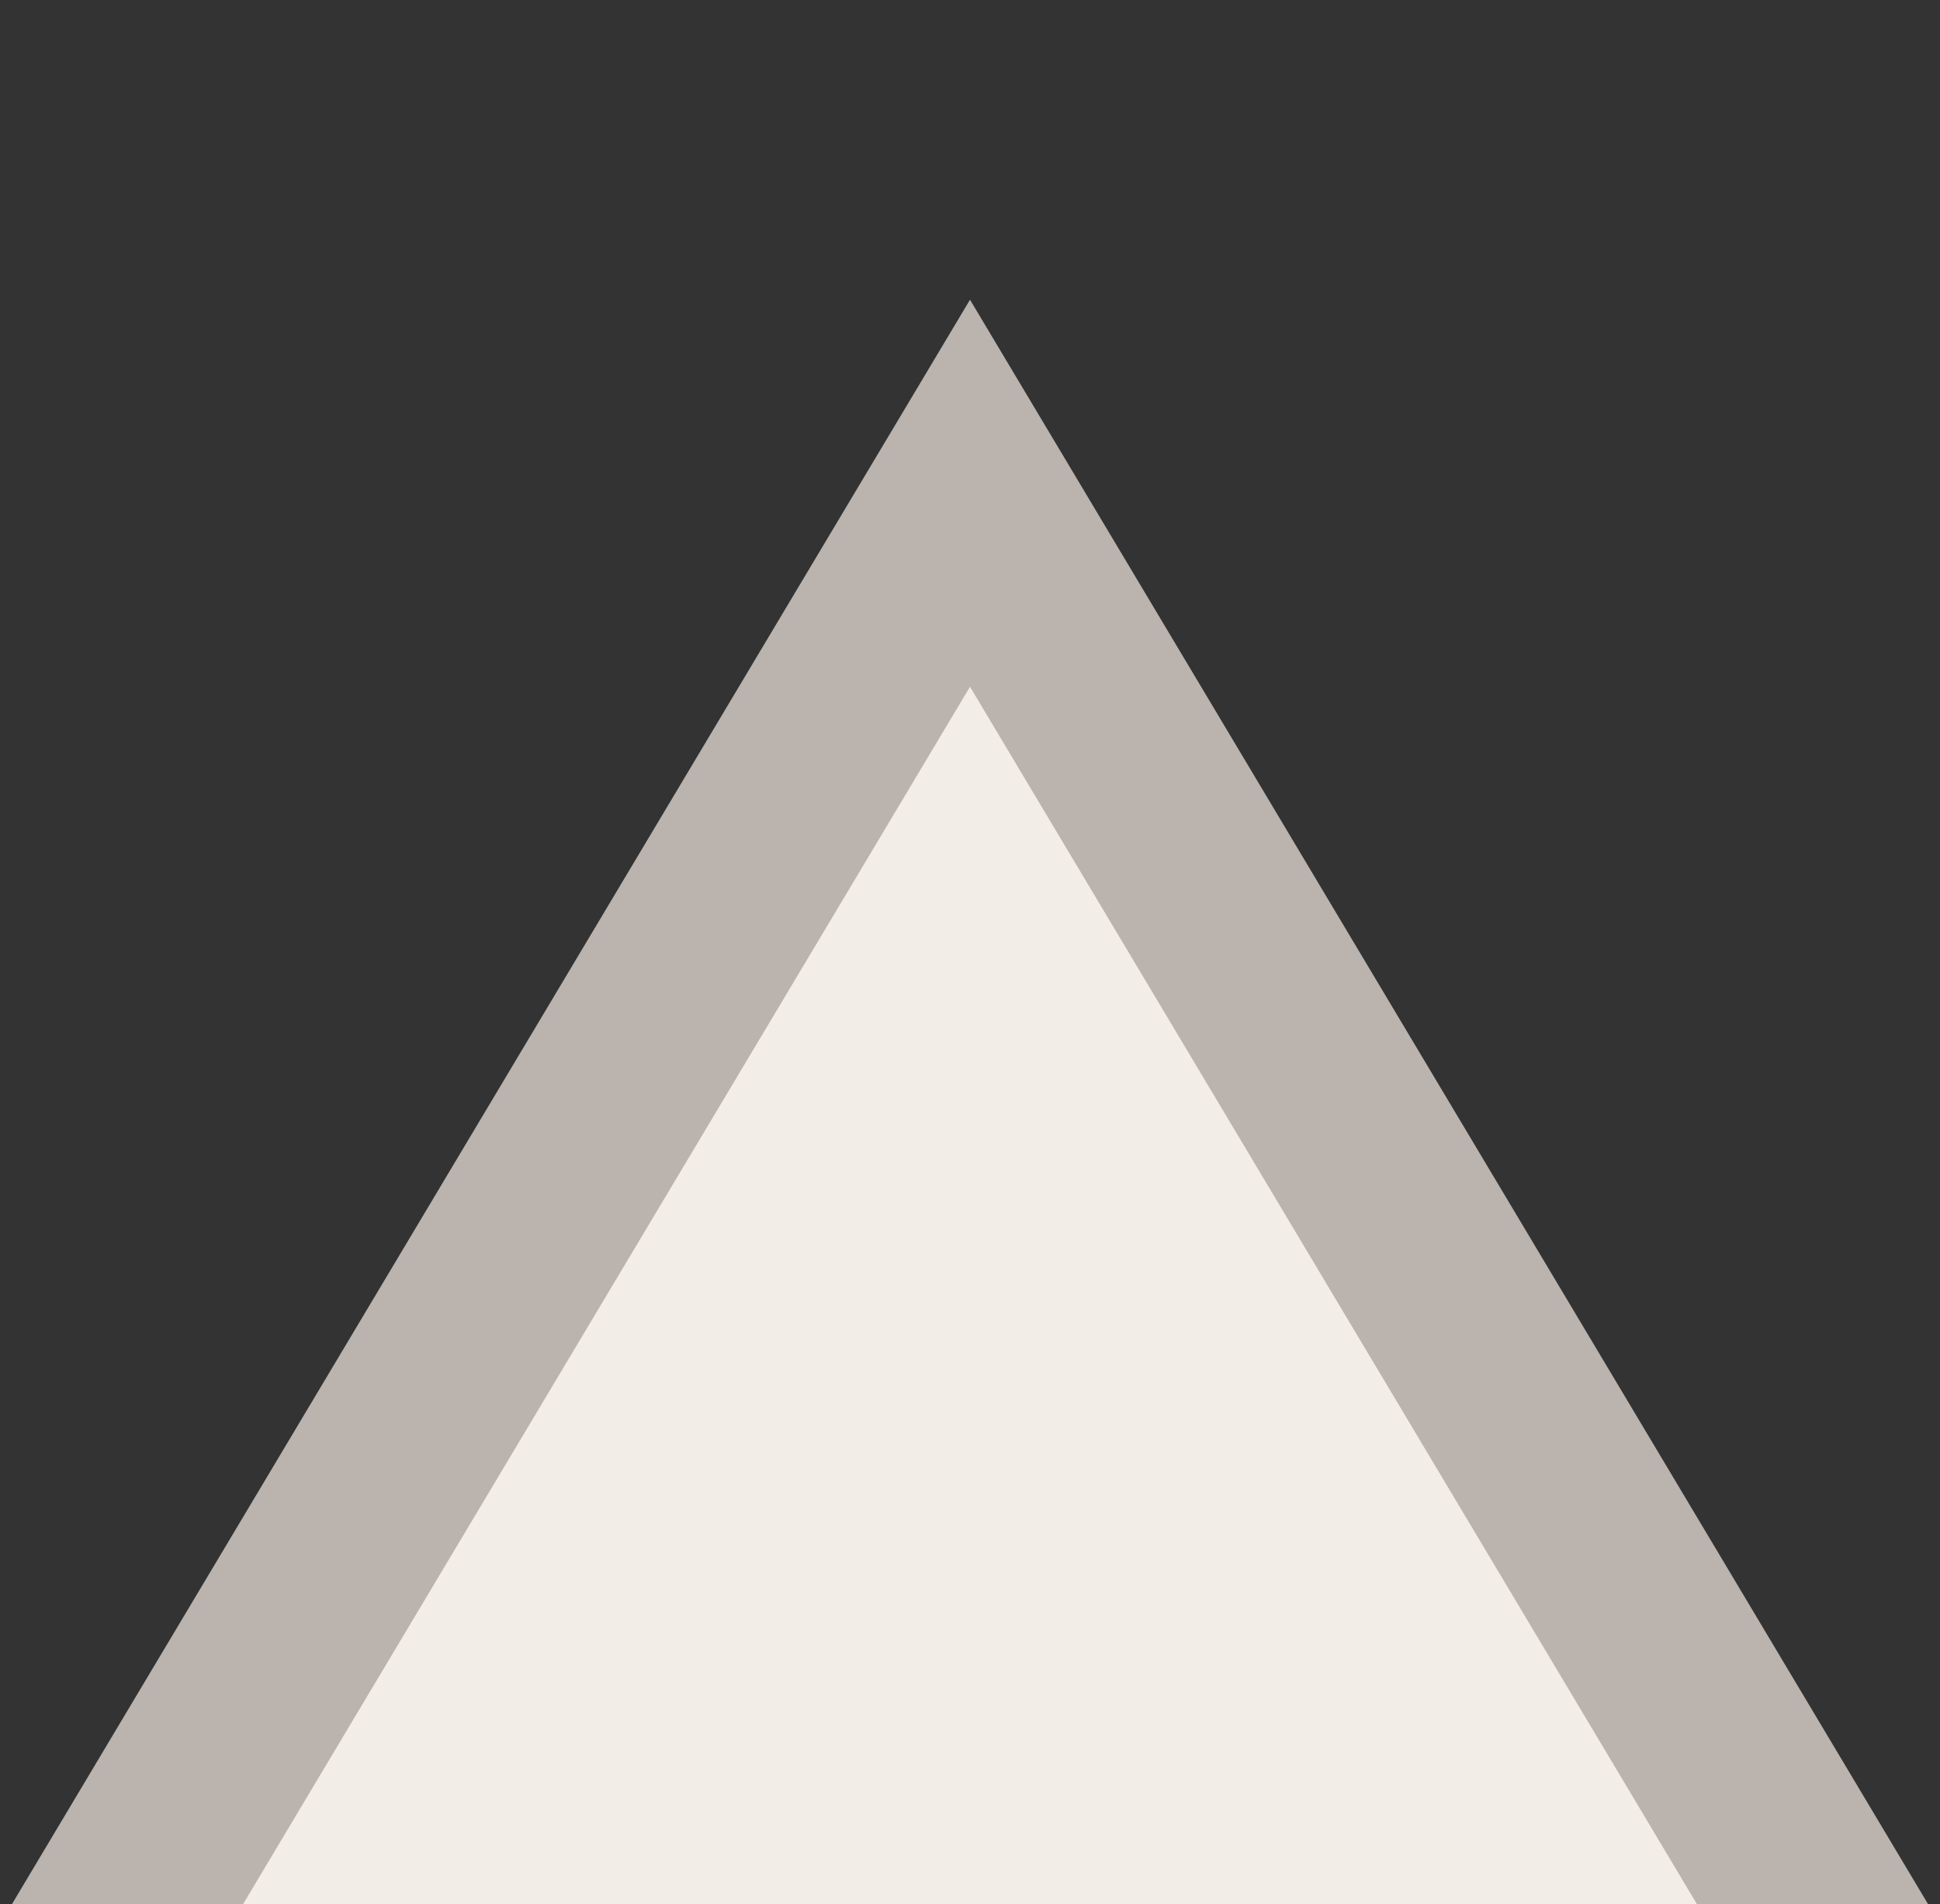 <svg enable-background="new 0 0 58.662 57.583" height="57.583" viewBox="0 0 58.662 57.583" width="58.662" xmlns="http://www.w3.org/2000/svg"><rect x="0" y="0" width="58.662" height="57.583" fill="#333333" stroke="none"/><path d="m55.998 59.583-26.667-44.666-26.667 44.666" fill="#f2ede7"/><path d="m53.422 61.121-24.091-40.352-24.091 40.352-5.152-3.077 29.243-48.98 29.243 48.98z" fill="#bab3ae"/></svg>